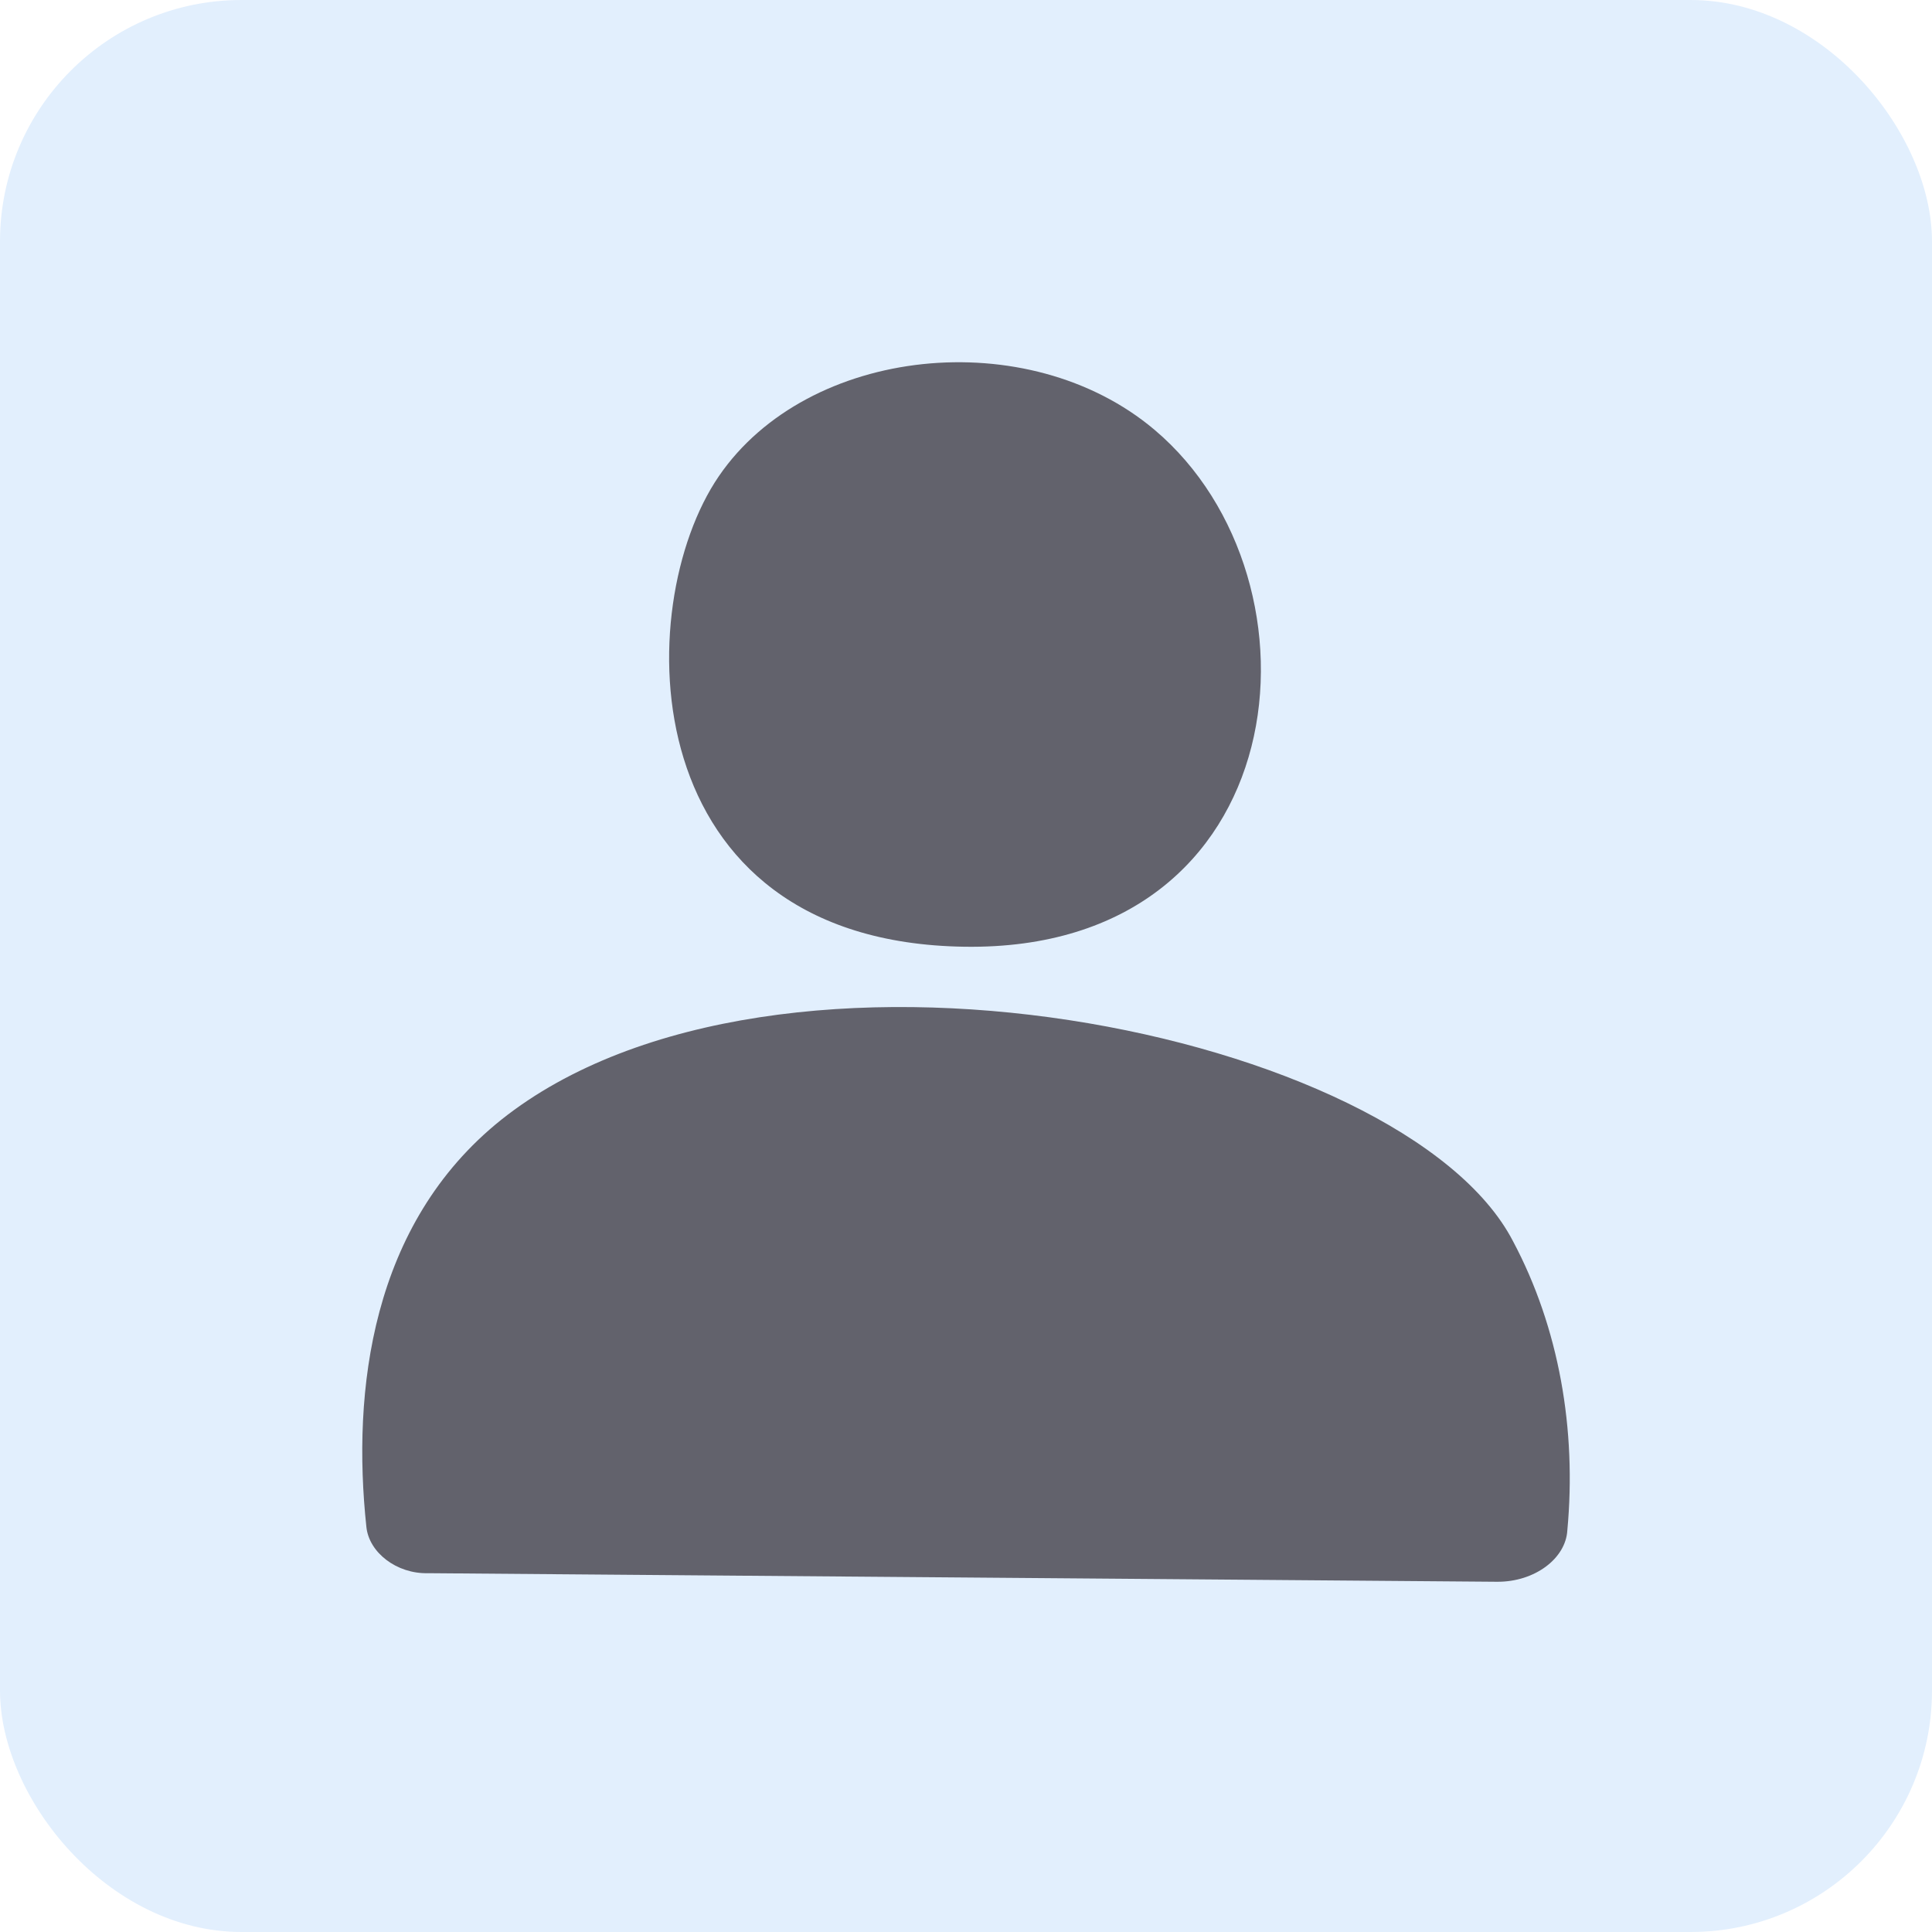 <?xml version="1.0" encoding="UTF-8"?>
<svg width="32px" height="32px" viewBox="0 0 32 32" version="1.1" xmlns="http://www.w3.org/2000/svg" xmlns:xlink="http://www.w3.org/1999/xlink">
    <title>Users-Permissions</title>
    <defs>
        <filter color-interpolation-filters="auto" id="filter-1">
            <feColorMatrix in="SourceGraphic" type="matrix" values="0 0 0 0 1 0 0 0 0 1 0 0 0 0 1 0 0 0 1 0"></feColorMatrix>
        </filter>
        <filter color-interpolation-filters="auto" id="filter-2">
            <feColorMatrix in="SourceGraphic" type="matrix" values="0 0 0 0 0.216 0 0 0 0 0.216 0 0 0 0 0.235 0 0 0 1 0"></feColorMatrix>
        </filter>
    </defs>
    <g id="---Responsive" stroke="none" stroke-width="1" fill="none" fill-rule="evenodd">
        <g id="Users-Permissions">
            <g filter="url(#filter-1)" id="Icon-Background">
                <g>
                    <rect id="Rectangle" fill="#E2EFFD" x="0" y="0" width="32" height="32" rx="4"></rect>
                </g>
            </g>
            <g id="Icon" transform="translate(4, 4)" filter="url(#filter-2)">
                <g>
                    <path d="M11.98,11.681 C17.488,11.758 18.084,5.623 15.125,3.121 C13.03,1.349 9.38,1.731 7.906,3.888 C6.432,6.044 6.471,11.604 11.98,11.681 Z M2.068,21.287 C2.11,21.716 2.572,22.07 3.087,22.057 L20.799,22.199 C21.421,22.202 21.934,21.813 21.96,21.347 C22.115,19.681 21.824,17.993 21.06,16.558 C19.258,13.084 8.836,10.937 4.302,14.547 C2.142,16.275 1.829,19.043 2.068,21.287 Z" id="Shape" fill="#62626C"></path>
                </g>
            </g>
        </g>
    </g>
</svg>